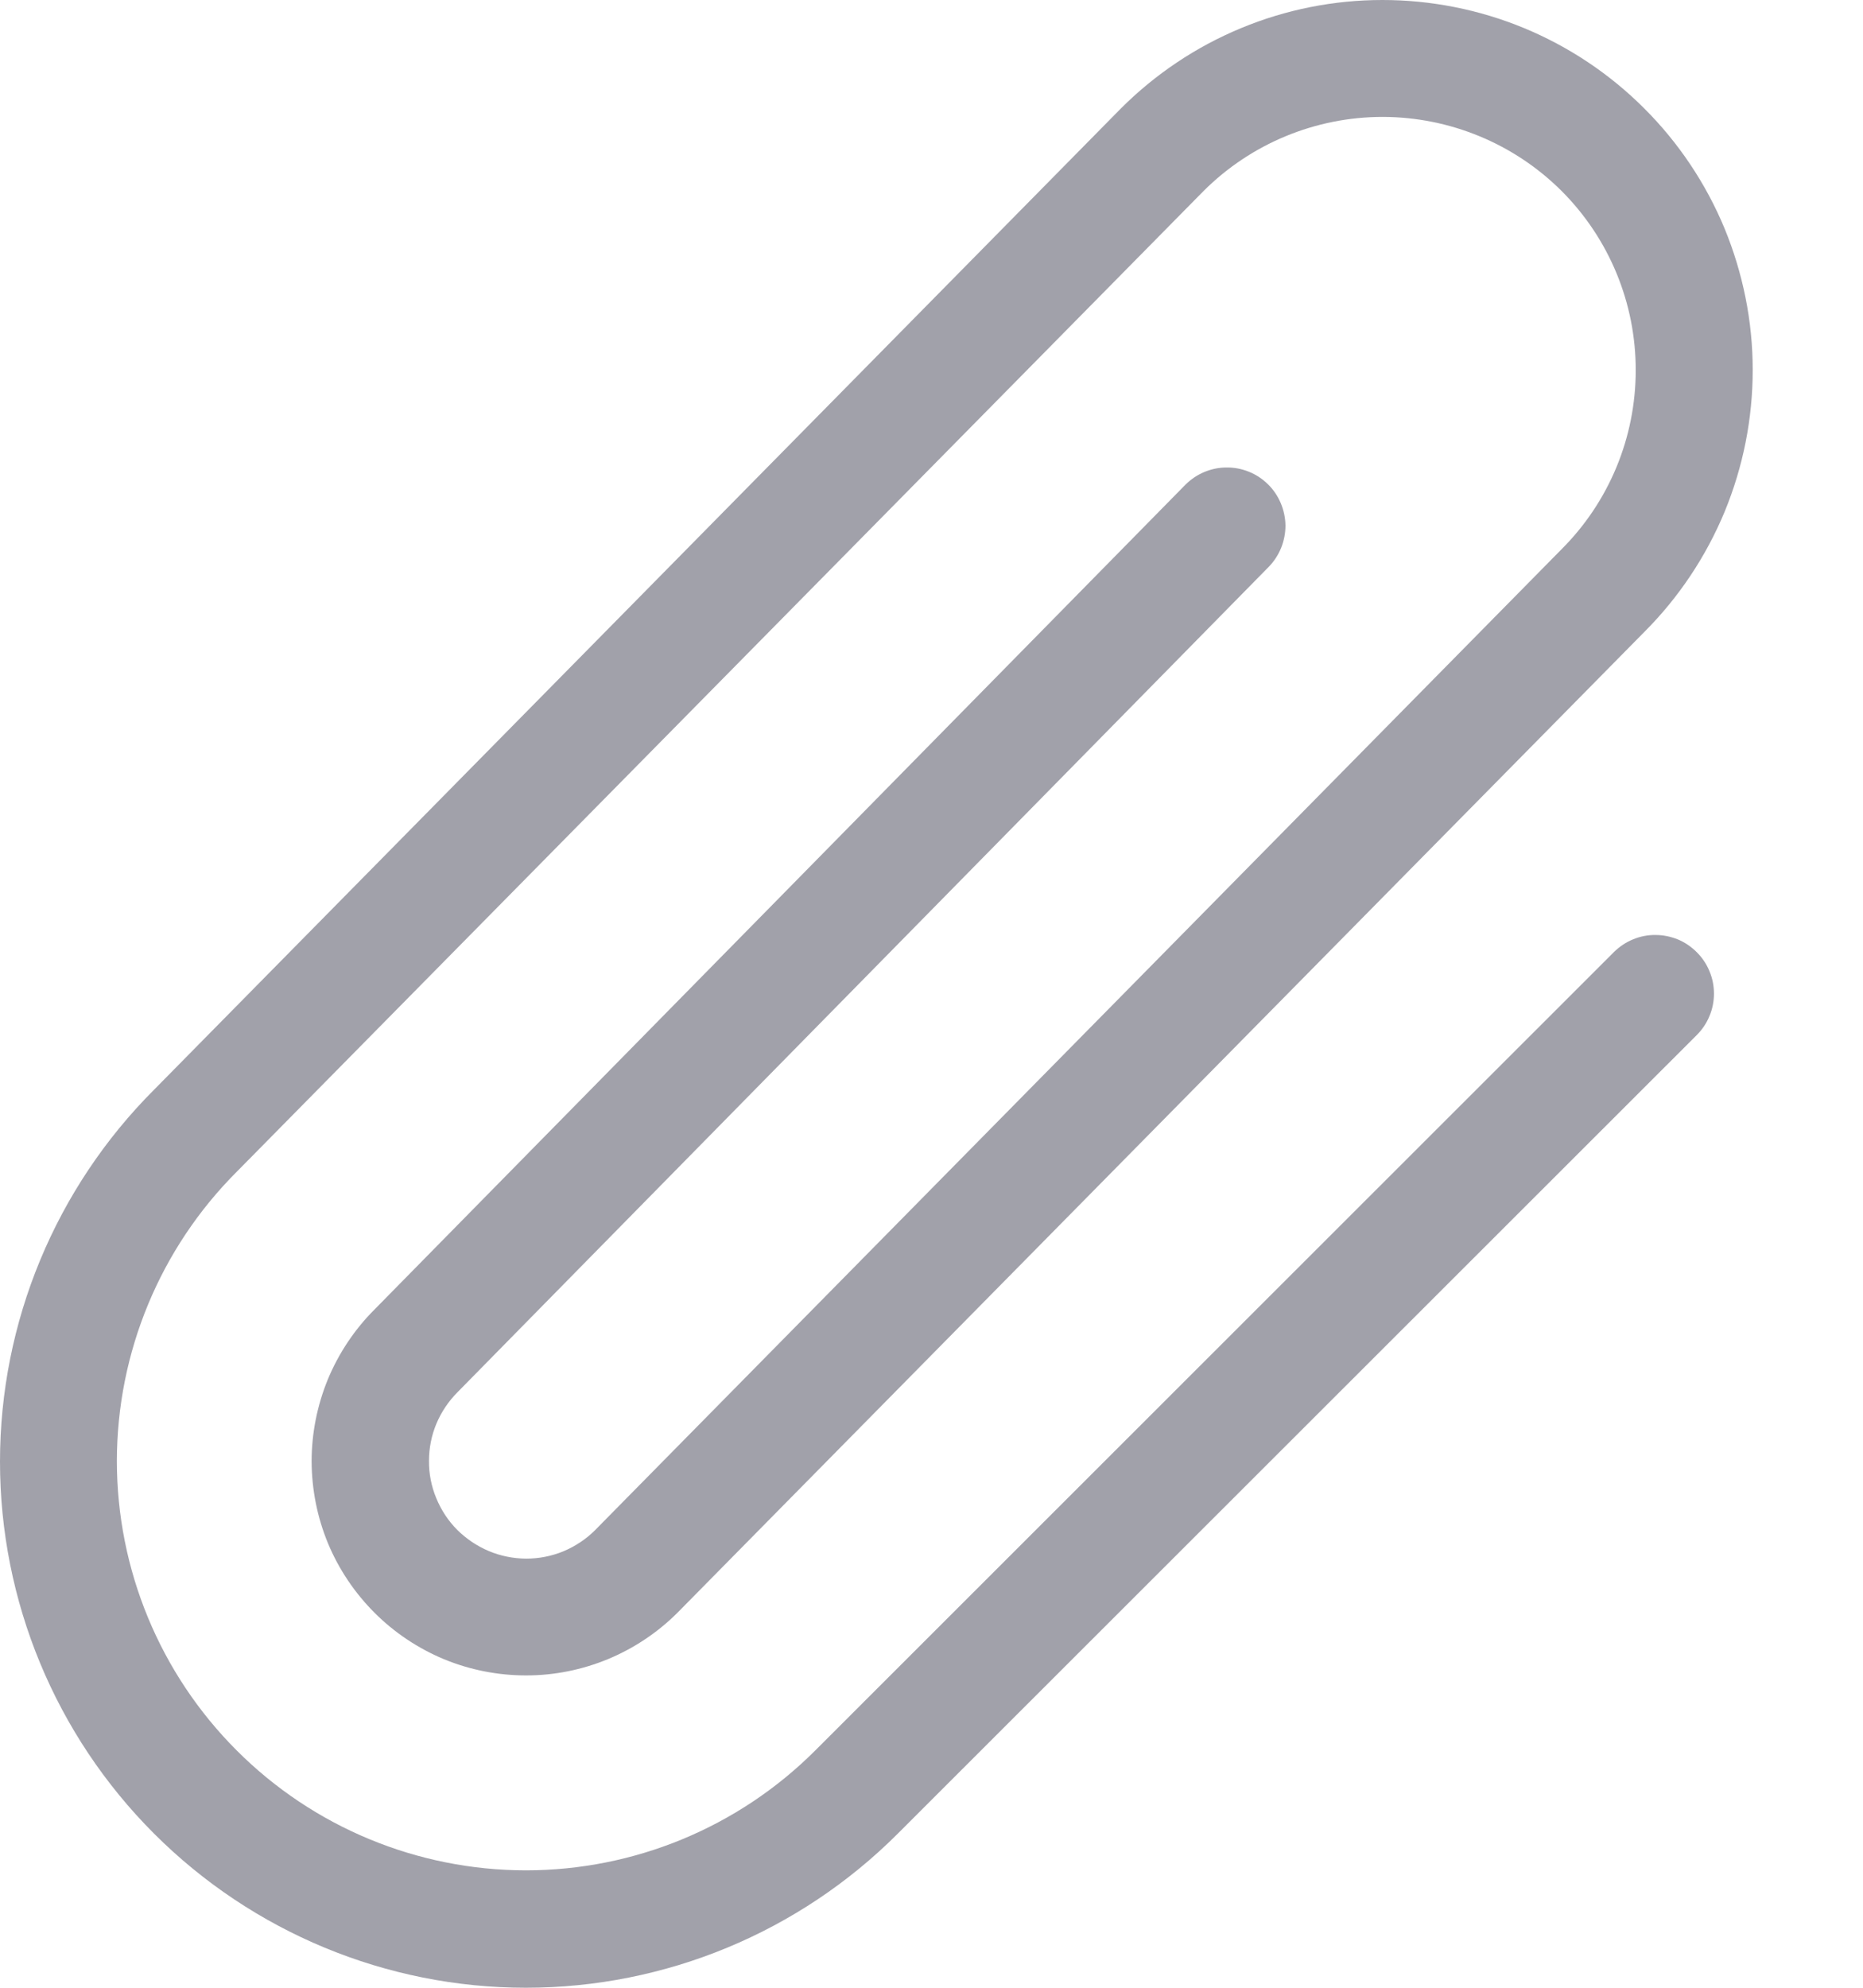 <svg preserveAspectRatio="none" width="100%" height="100%" overflow="visible" style="display: block;" viewBox="0 0 15 16" fill="none" xmlns="http://www.w3.org/2000/svg">
<path id="Vector" d="M13.662 7.665C13.706 7.709 13.741 7.761 13.764 7.818C13.788 7.875 13.8 7.936 13.8 7.998C13.8 8.06 13.788 8.121 13.764 8.178C13.741 8.235 13.706 8.287 13.662 8.331L7.228 14.76C6.434 15.554 5.357 16 4.234 16C3.111 16 2.034 15.553 1.24 14.759C0.446 13.965 -0 12.888 8.17779e-08 11.765C0 10.642 0.447 9.565 1.241 8.771L9.024 0.874C9.301 0.597 9.629 0.377 9.991 0.227C10.352 0.077 10.739 0 11.131 3.22407e-07C11.522 -0 11.91 0.077 12.271 0.226C12.633 0.376 12.961 0.595 13.238 0.872C13.515 1.148 13.735 1.477 13.885 1.838C14.034 2.2 14.112 2.587 14.112 2.978C14.112 3.37 14.035 3.757 13.886 4.119C13.736 4.48 13.517 4.809 13.24 5.086L5.456 12.98C5.296 13.14 5.106 13.267 4.897 13.354C4.687 13.441 4.463 13.486 4.236 13.486C4.01 13.486 3.785 13.442 3.576 13.356C3.367 13.269 3.176 13.142 3.016 12.982C2.856 12.822 2.728 12.632 2.641 12.423C2.554 12.213 2.51 11.989 2.509 11.763C2.509 11.536 2.554 11.312 2.64 11.102C2.727 10.893 2.854 10.702 3.014 10.542L9.543 3.903C9.587 3.859 9.638 3.824 9.695 3.8C9.752 3.776 9.813 3.763 9.875 3.763C9.937 3.762 9.998 3.774 10.055 3.797C10.113 3.82 10.165 3.855 10.209 3.898C10.253 3.941 10.288 3.993 10.312 4.05C10.336 4.107 10.349 4.168 10.35 4.23C10.35 4.291 10.338 4.353 10.315 4.41C10.292 4.467 10.258 4.519 10.214 4.564L3.685 11.205C3.612 11.278 3.554 11.364 3.514 11.459C3.474 11.554 3.454 11.656 3.454 11.759C3.453 11.862 3.473 11.964 3.513 12.06C3.552 12.155 3.609 12.242 3.682 12.315C3.755 12.387 3.841 12.445 3.936 12.485C4.031 12.525 4.133 12.545 4.236 12.546C4.339 12.546 4.441 12.526 4.536 12.487C4.631 12.447 4.718 12.39 4.791 12.317L12.572 4.422C12.955 4.04 13.17 3.522 13.17 2.981C13.171 2.441 12.957 1.922 12.575 1.539C12.193 1.157 11.674 0.942 11.133 0.941C10.593 0.941 10.074 1.155 9.691 1.537L1.907 9.431C1.289 10.048 0.942 10.886 0.941 11.759C0.941 12.633 1.287 13.471 1.905 14.089C2.522 14.707 3.359 15.054 4.233 15.055C5.106 15.055 5.944 14.709 6.562 14.092L12.996 7.662C13.04 7.619 13.092 7.584 13.149 7.561C13.207 7.537 13.268 7.525 13.33 7.526C13.392 7.526 13.453 7.539 13.51 7.562C13.567 7.586 13.618 7.621 13.662 7.665Z" fill="#A1A1AA"/>
</svg>
